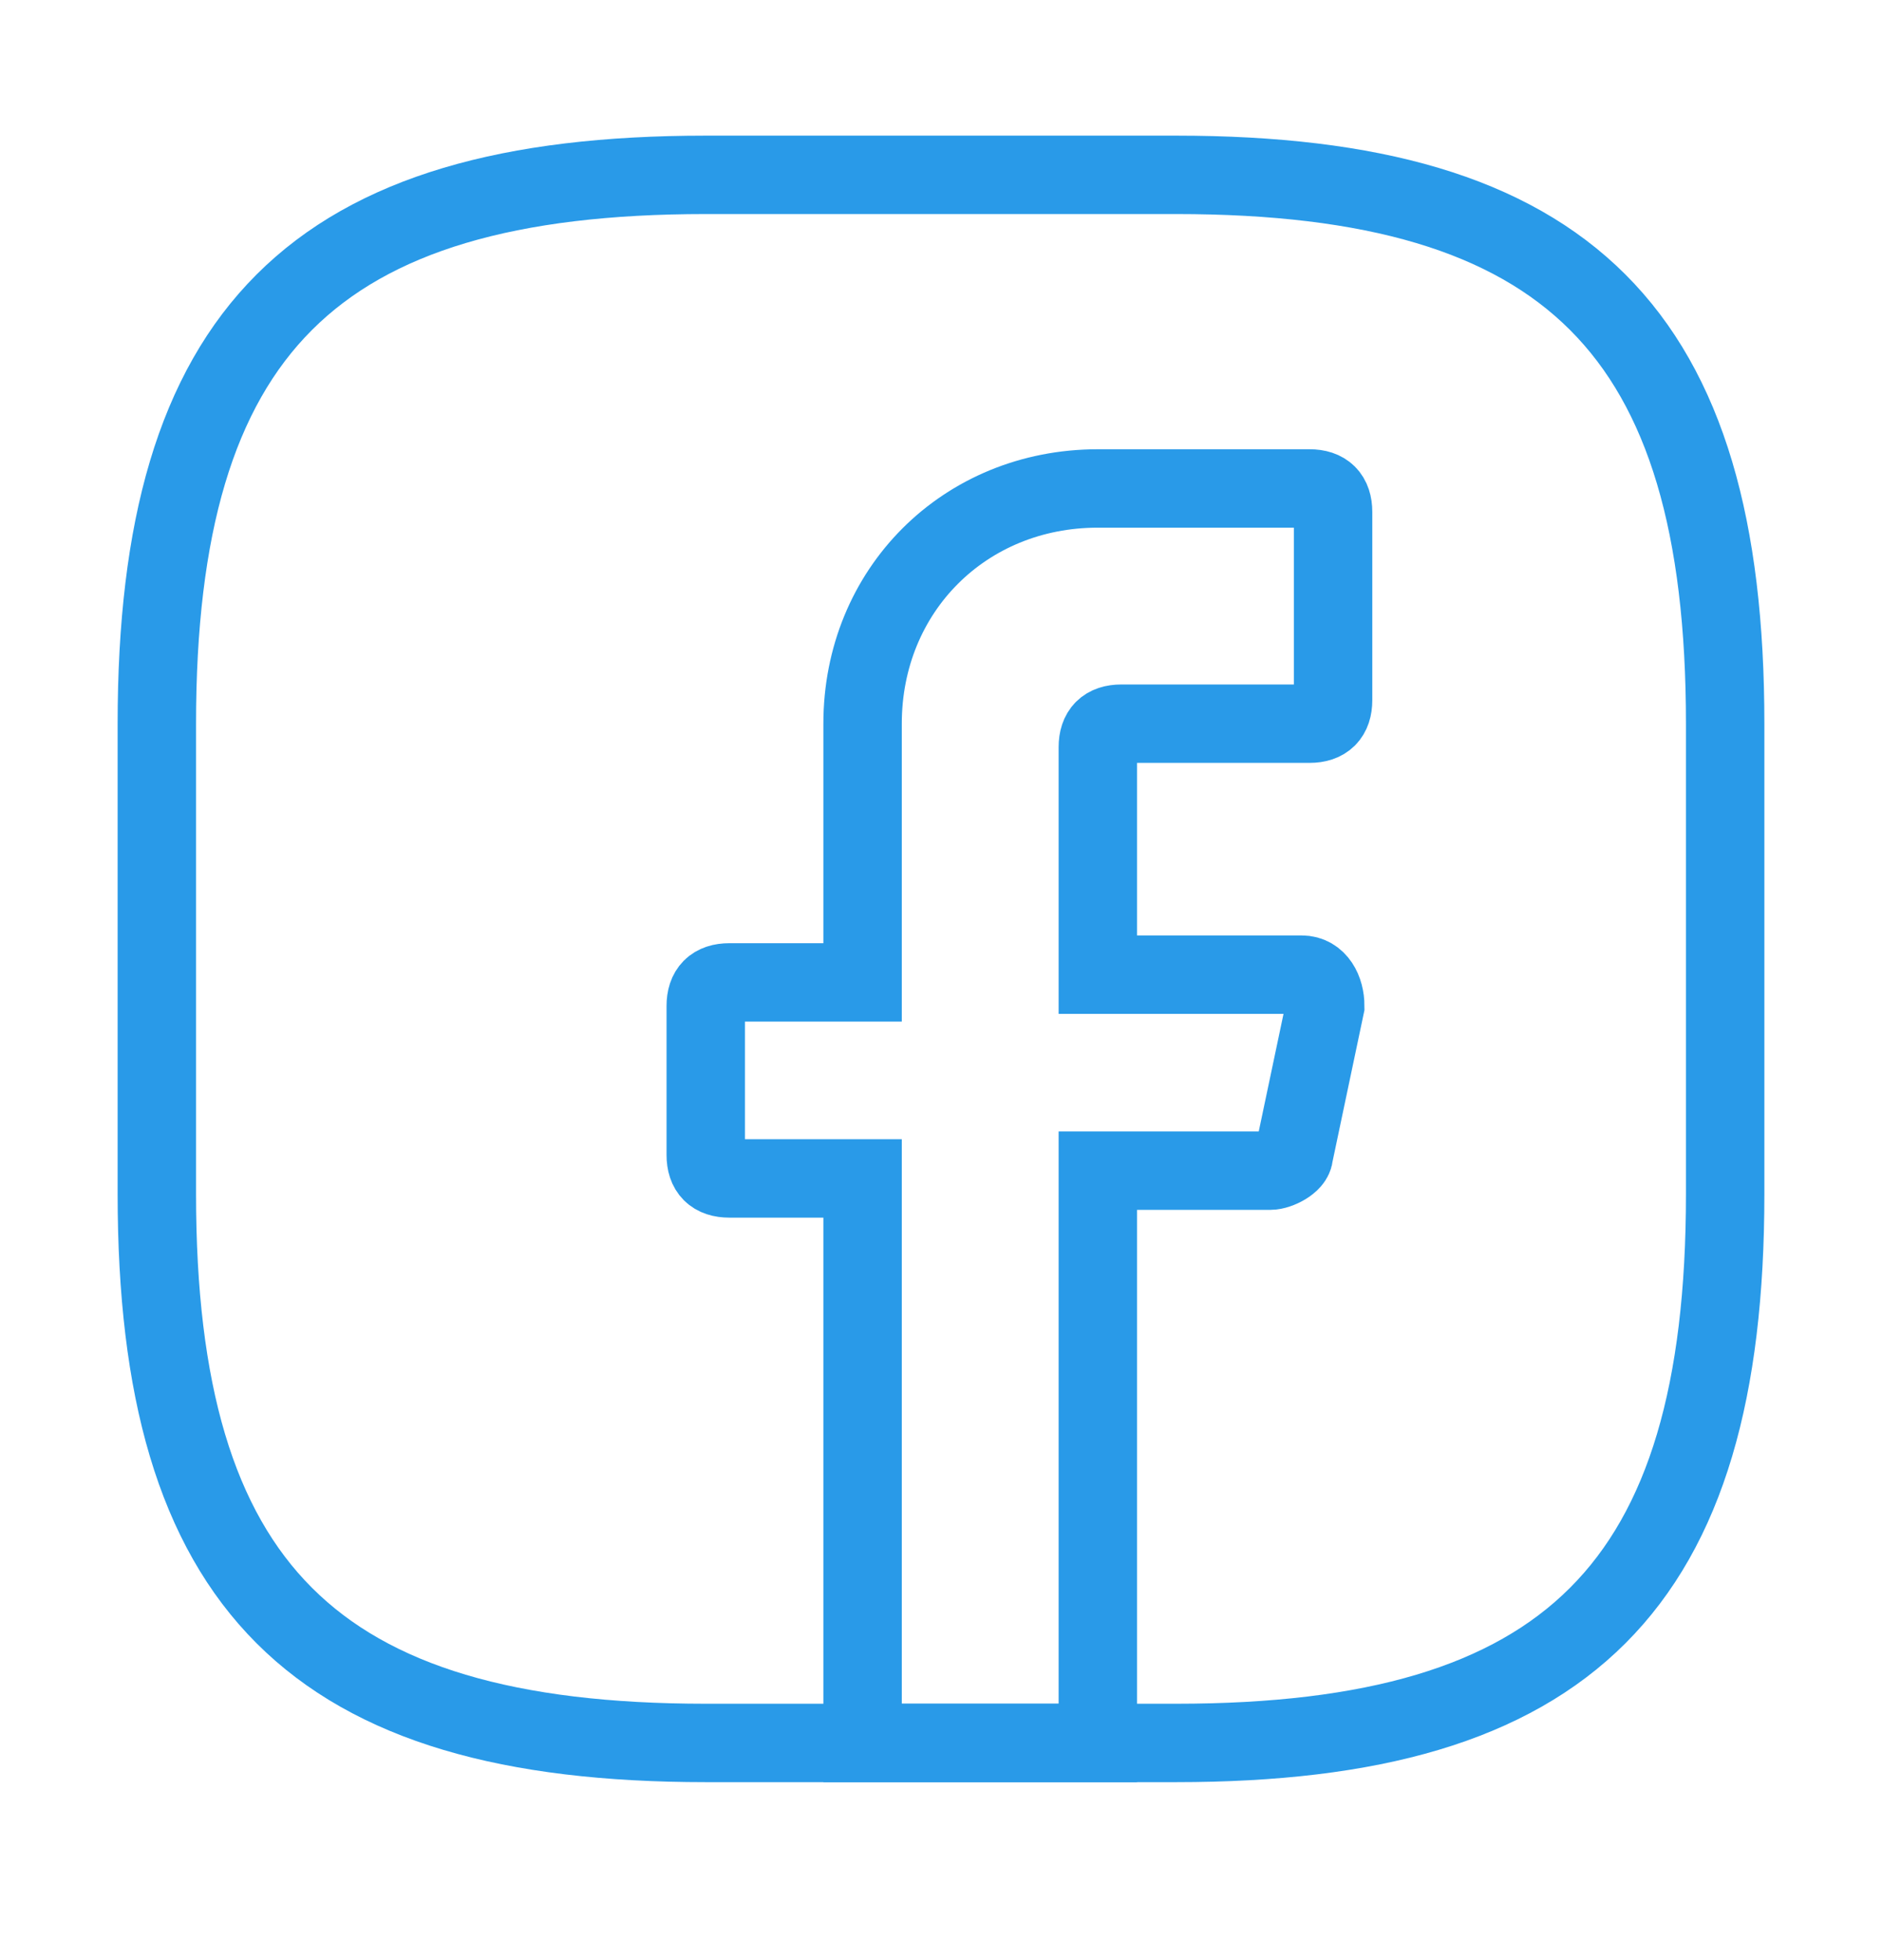 <svg width="24" height="25" viewBox="0 0 24 25" fill="none" xmlns="http://www.w3.org/2000/svg">
<g clip-path="url(#clip0_7170_281714)">
<path d="M14 9.53V12.431H16.6C16.8 12.431 16.9 12.63 16.9 12.831L16.5 14.73C16.5 14.831 16.3 14.931 16.2 14.931H14V22.23H11V15.03H9.3C9.1 15.03 9 14.931 9 14.73V12.831C9 12.63 9.1 12.53 9.3 12.53H11V9.23C11 7.53 12.3 6.23 14 6.23H16.7C16.9 6.23 17 6.33 17 6.53V8.93C17 9.13 16.9 9.23 16.7 9.23H14.3C14.1 9.23 14 9.33 14 9.53Z" stroke="#299ae8" stroke-miterlimit="10" stroke-linecap="round"/>
<path d="M15 22.23H9C4 22.23 2 20.23 2 15.23V9.23C2 4.23 4 2.23 9 2.23H15C20 2.23 22 4.23 22 9.23V15.23C22 20.23 20 22.23 15 22.23Z" stroke="#299ae8" stroke-linecap="round" stroke-linejoin="round"/>
</g>
<defs>
<clipPath id="clip0_7170_281714">
<rect width="24" height="24" fill="white" transform="translate(0 0.23)"/>
</clipPath>
</defs>
</svg>
